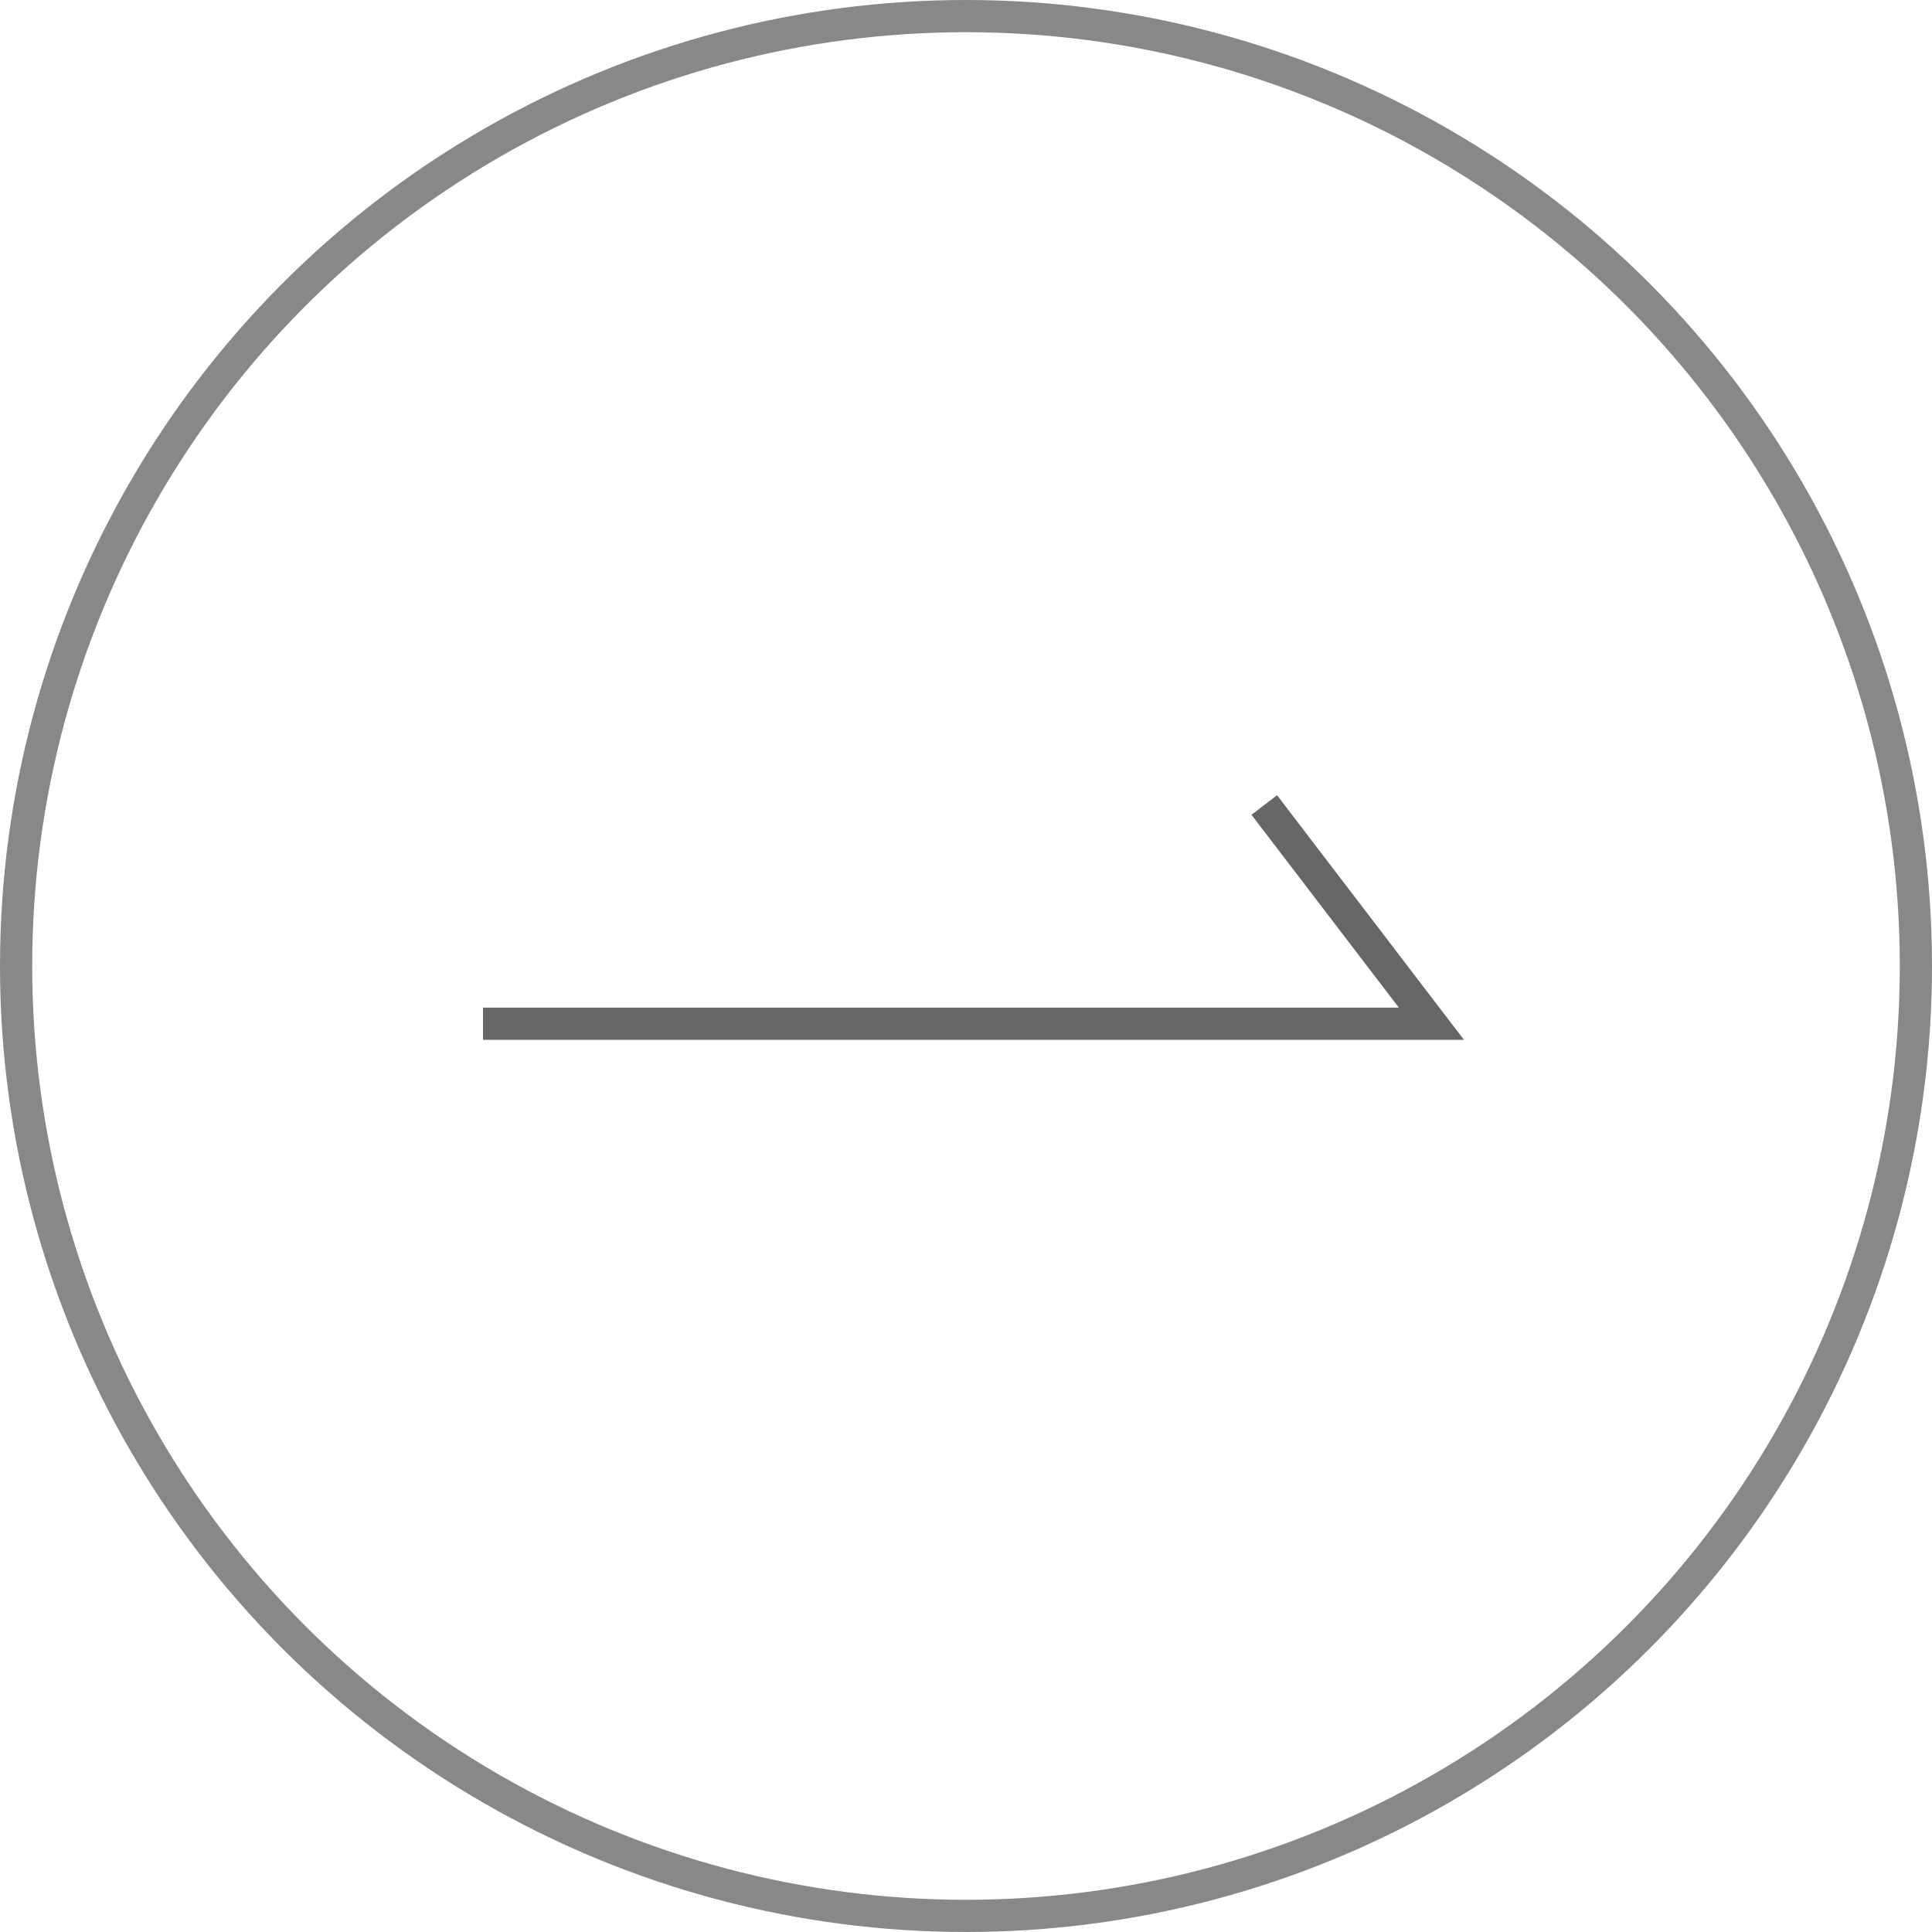 <?xml version="1.0" encoding="UTF-8"?>
<svg width="60px" height="60px" viewBox="0 0 60 60" version="1.1" xmlns="http://www.w3.org/2000/svg" xmlns:xlink="http://www.w3.org/1999/xlink">
    <!-- Generator: Sketch 52.2 (67145) - http://www.bohemiancoding.com/sketch -->
    <title>选中_右箭头</title>
    <desc>Created with Sketch.</desc>
    <g id="PC端" stroke="none" stroke-width="1" fill="none" fill-rule="evenodd">
        <g id="首页" transform="translate(-120, -544)">
            <g id="选中_右箭头" transform="translate(120, 544)">
                <circle id="Oval" stroke="#888888" cx="30" cy="30" r="29.5"></circle>
                <polyline id="Path-2" stroke="#666666" points="15 31.792 44.453 31.792 39.263 25"></polyline>
            </g>
        </g>
    </g>
</svg>